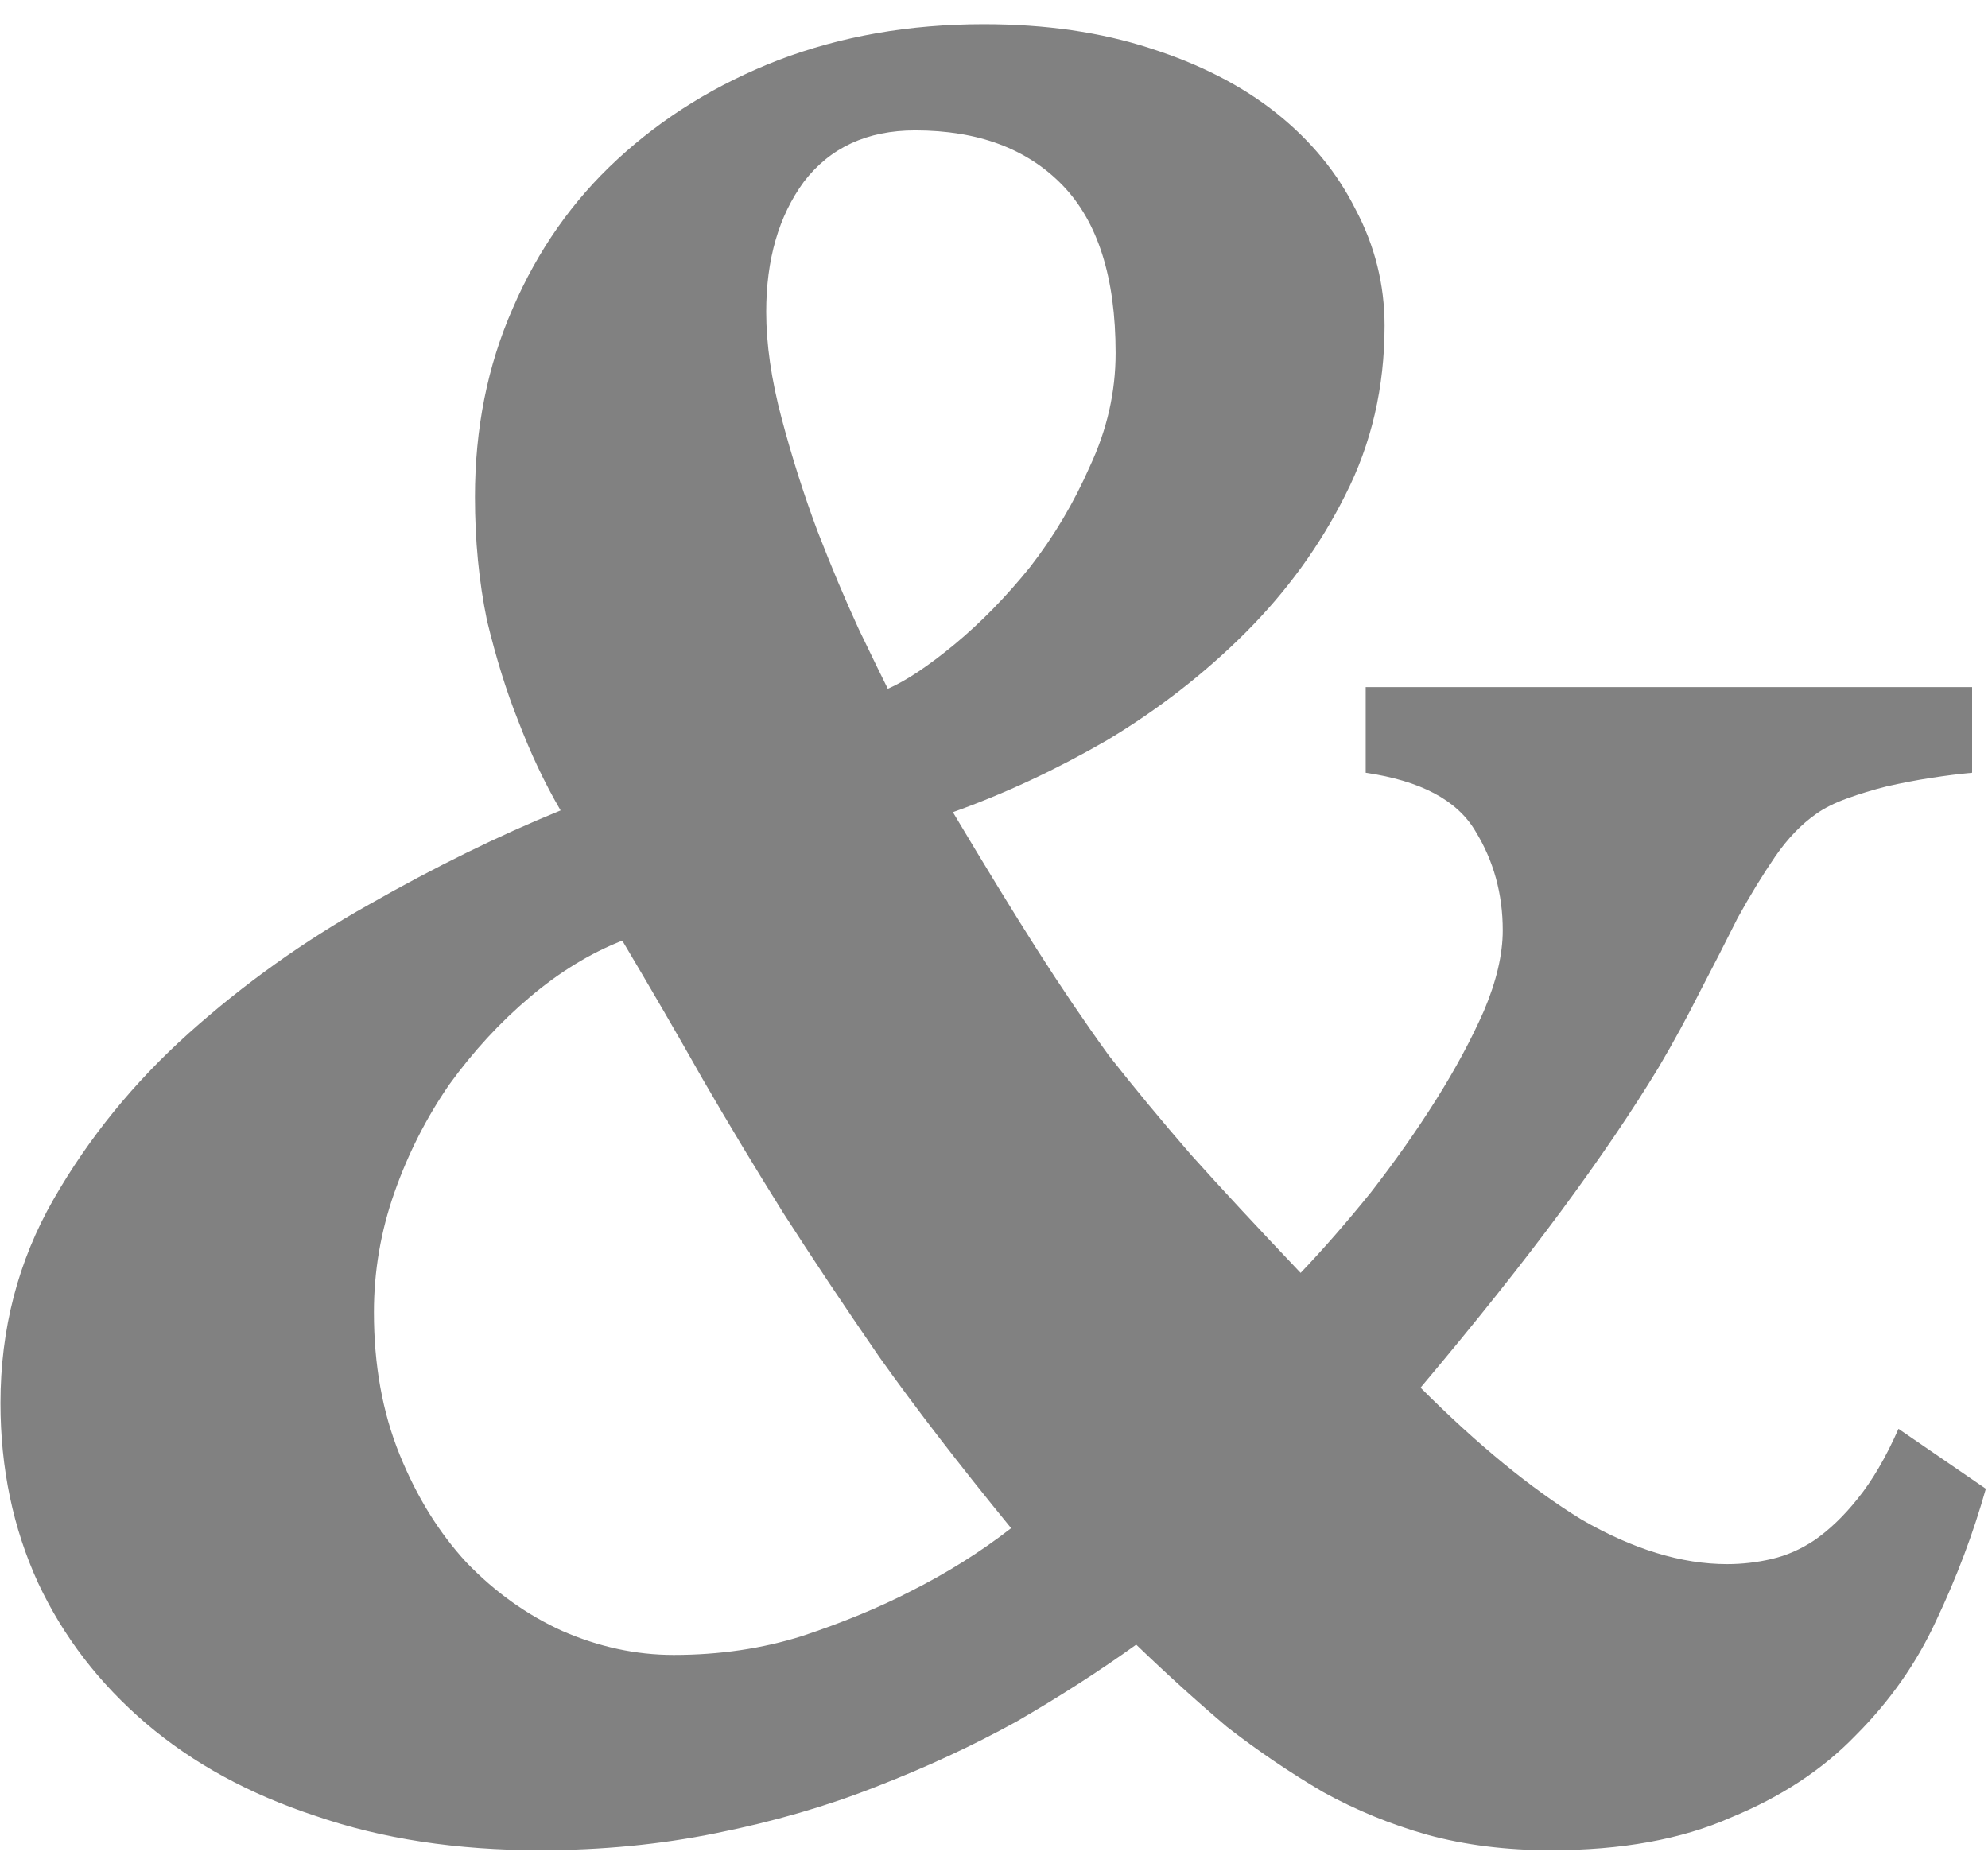 <svg width="34" height="32" viewBox="0 0 34 32" fill="none" xmlns="http://www.w3.org/2000/svg">
<path d="M33.963 25.463C33.748 26.225 33.465 26.977 33.113 27.719C32.781 28.441 32.322 29.096 31.736 29.682C31.17 30.268 30.457 30.736 29.598 31.088C28.758 31.459 27.732 31.645 26.521 31.645C25.76 31.645 25.057 31.557 24.412 31.381C23.787 31.205 23.191 30.961 22.625 30.648C22.059 30.316 21.512 29.945 20.984 29.535C20.477 29.105 19.959 28.637 19.432 28.129C18.807 28.578 18.123 29.018 17.381 29.447C16.639 29.857 15.838 30.229 14.979 30.561C14.139 30.893 13.23 31.156 12.254 31.352C11.297 31.547 10.291 31.645 9.236 31.645C7.811 31.645 6.531 31.449 5.398 31.059C4.266 30.688 3.299 30.16 2.498 29.477C1.697 28.793 1.082 27.992 0.652 27.074C0.223 26.137 0.008 25.111 0.008 23.998C0.008 22.729 0.311 21.566 0.916 20.512C1.521 19.457 2.293 18.51 3.23 17.67C4.168 16.83 5.193 16.098 6.307 15.473C7.439 14.828 8.533 14.291 9.588 13.861C9.314 13.393 9.07 12.875 8.855 12.309C8.66 11.82 8.484 11.254 8.328 10.609C8.191 9.945 8.123 9.242 8.123 8.5C8.123 7.328 8.338 6.254 8.768 5.277C9.197 4.281 9.793 3.432 10.555 2.729C11.336 2.006 12.254 1.439 13.309 1.029C14.383 0.619 15.555 0.414 16.824 0.414C17.879 0.414 18.826 0.551 19.666 0.824C20.525 1.098 21.248 1.469 21.834 1.938C22.42 2.406 22.869 2.953 23.182 3.578C23.514 4.203 23.68 4.867 23.68 5.57C23.68 6.625 23.455 7.592 23.006 8.471C22.576 9.33 22.01 10.111 21.307 10.815C20.604 11.518 19.812 12.133 18.934 12.66C18.055 13.168 17.176 13.578 16.297 13.891C16.844 14.809 17.322 15.59 17.732 16.234C18.143 16.879 18.553 17.484 18.963 18.051C19.393 18.598 19.861 19.164 20.369 19.75C20.877 20.316 21.502 20.99 22.244 21.771C22.635 21.361 23.035 20.902 23.445 20.395C23.855 19.867 24.227 19.34 24.559 18.812C24.891 18.285 25.164 17.777 25.379 17.289C25.594 16.781 25.701 16.322 25.701 15.912C25.701 15.287 25.545 14.721 25.232 14.213C24.92 13.685 24.295 13.354 23.357 13.217V11.752H33.728V13.217C33.514 13.236 33.279 13.266 33.025 13.305C32.772 13.344 32.518 13.393 32.264 13.451C32.029 13.51 31.805 13.578 31.59 13.656C31.375 13.734 31.199 13.822 31.062 13.92C30.809 14.096 30.574 14.34 30.359 14.652C30.145 14.965 29.93 15.316 29.715 15.707C29.52 16.098 29.305 16.518 29.07 16.967C28.855 17.396 28.621 17.826 28.367 18.256C27.918 18.998 27.361 19.818 26.697 20.717C26.033 21.615 25.232 22.621 24.295 23.734C25.271 24.711 26.189 25.463 27.049 25.99C27.928 26.498 28.758 26.752 29.539 26.752C29.793 26.752 30.047 26.723 30.301 26.664C30.555 26.605 30.799 26.498 31.033 26.342C31.287 26.166 31.531 25.932 31.766 25.639C32.02 25.326 32.254 24.926 32.469 24.438L33.963 25.463ZM19.08 6.039C19.08 4.75 18.777 3.793 18.172 3.168C17.566 2.543 16.727 2.23 15.652 2.23C14.832 2.23 14.197 2.523 13.748 3.109C13.318 3.695 13.104 4.438 13.104 5.336C13.104 5.883 13.191 6.488 13.367 7.152C13.543 7.816 13.748 8.461 13.982 9.086C14.217 9.691 14.451 10.248 14.685 10.756C14.92 11.244 15.086 11.586 15.184 11.781C15.496 11.645 15.877 11.391 16.326 11.02C16.775 10.648 17.205 10.209 17.615 9.701C18.025 9.174 18.367 8.598 18.641 7.973C18.934 7.348 19.08 6.703 19.08 6.039ZM17.293 26.137C16.414 25.062 15.662 24.086 15.037 23.207C14.432 22.328 13.885 21.508 13.396 20.746C12.908 19.965 12.449 19.203 12.02 18.461C11.59 17.699 11.131 16.908 10.643 16.088C10.096 16.303 9.568 16.625 9.061 17.055C8.553 17.484 8.094 17.982 7.684 18.549C7.293 19.115 6.98 19.73 6.746 20.395C6.512 21.059 6.395 21.742 6.395 22.445C6.395 23.344 6.541 24.154 6.834 24.877C7.127 25.6 7.508 26.215 7.977 26.723C8.465 27.23 9.012 27.621 9.617 27.895C10.242 28.168 10.877 28.305 11.521 28.305C12.303 28.305 13.035 28.197 13.719 27.982C14.422 27.748 15.037 27.494 15.565 27.221C16.189 26.908 16.766 26.547 17.293 26.137Z" fill="#818181"/>
</svg>
